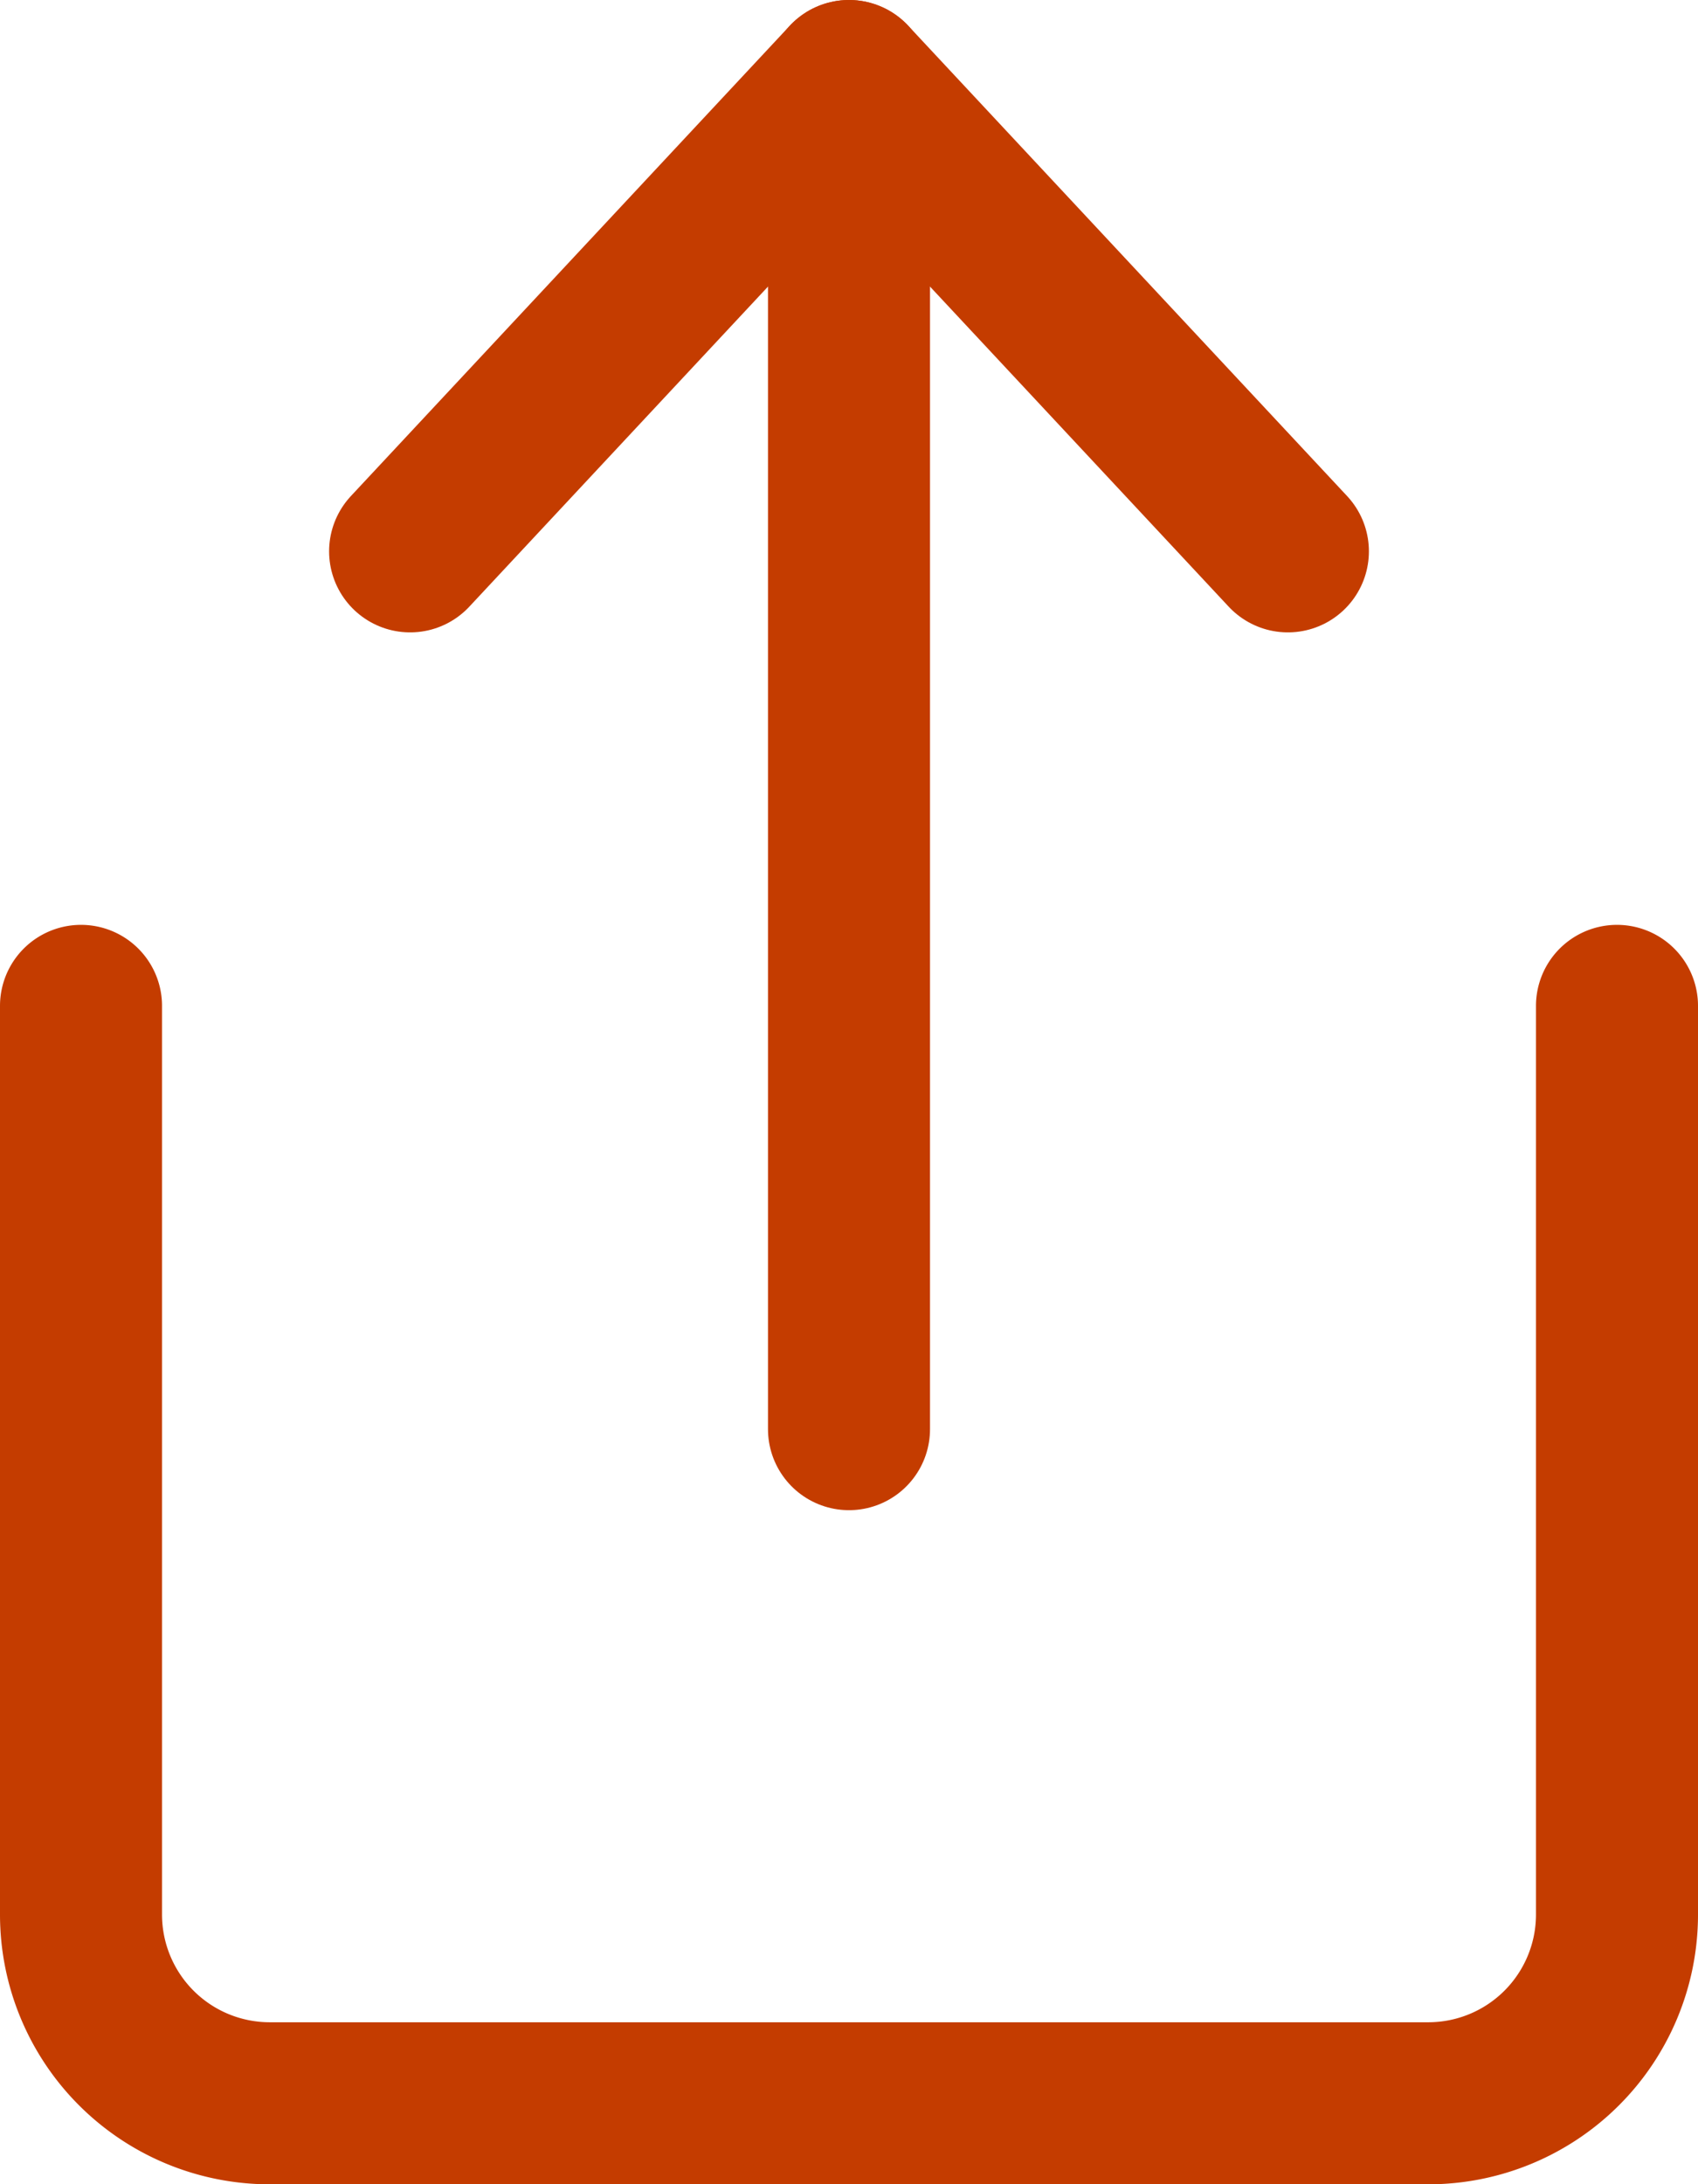 
<svg xmlns="http://www.w3.org/2000/svg" width="13.1" height="16.849" viewBox="0 0 13.1 16.849">
  
<g id="Group_162" data-name="Group 162" transform="translate(0.625 0.625)">
    
<path id="Path_47" data-name="Path 47" d="M456.85,413v7.009a1.456,1.456,0,0,1-1.456,1.456h-8.939A1.456,1.456,0,0,1,445,420.009V413" transform="translate(-445 -405.866)" fill="none" stroke="#C43C00" stroke-linecap="round" stroke-linejoin="round" stroke-miterlimit="10" stroke-width="1.25"></path>
    
<g id="Group_6" data-name="Group 6" transform="translate(2.539 0)">
      
<line id="Line_1" data-name="Line 1" y2="10.399" transform="translate(3.386)" fill="none" stroke="#C43C00" stroke-linecap="round" stroke-miterlimit="10" stroke-width="1.25"></line>
      
<path id="Path_48" data-name="Path 48" d="M455.5,387.128l3.386-3.628,3.386,3.628" transform="translate(-455.5 -383.5)" fill="none" stroke="#C43C00" stroke-linecap="round" stroke-linejoin="round" stroke-miterlimit="10" stroke-width="1.25"></path>
    </g>
  </g>
</svg>